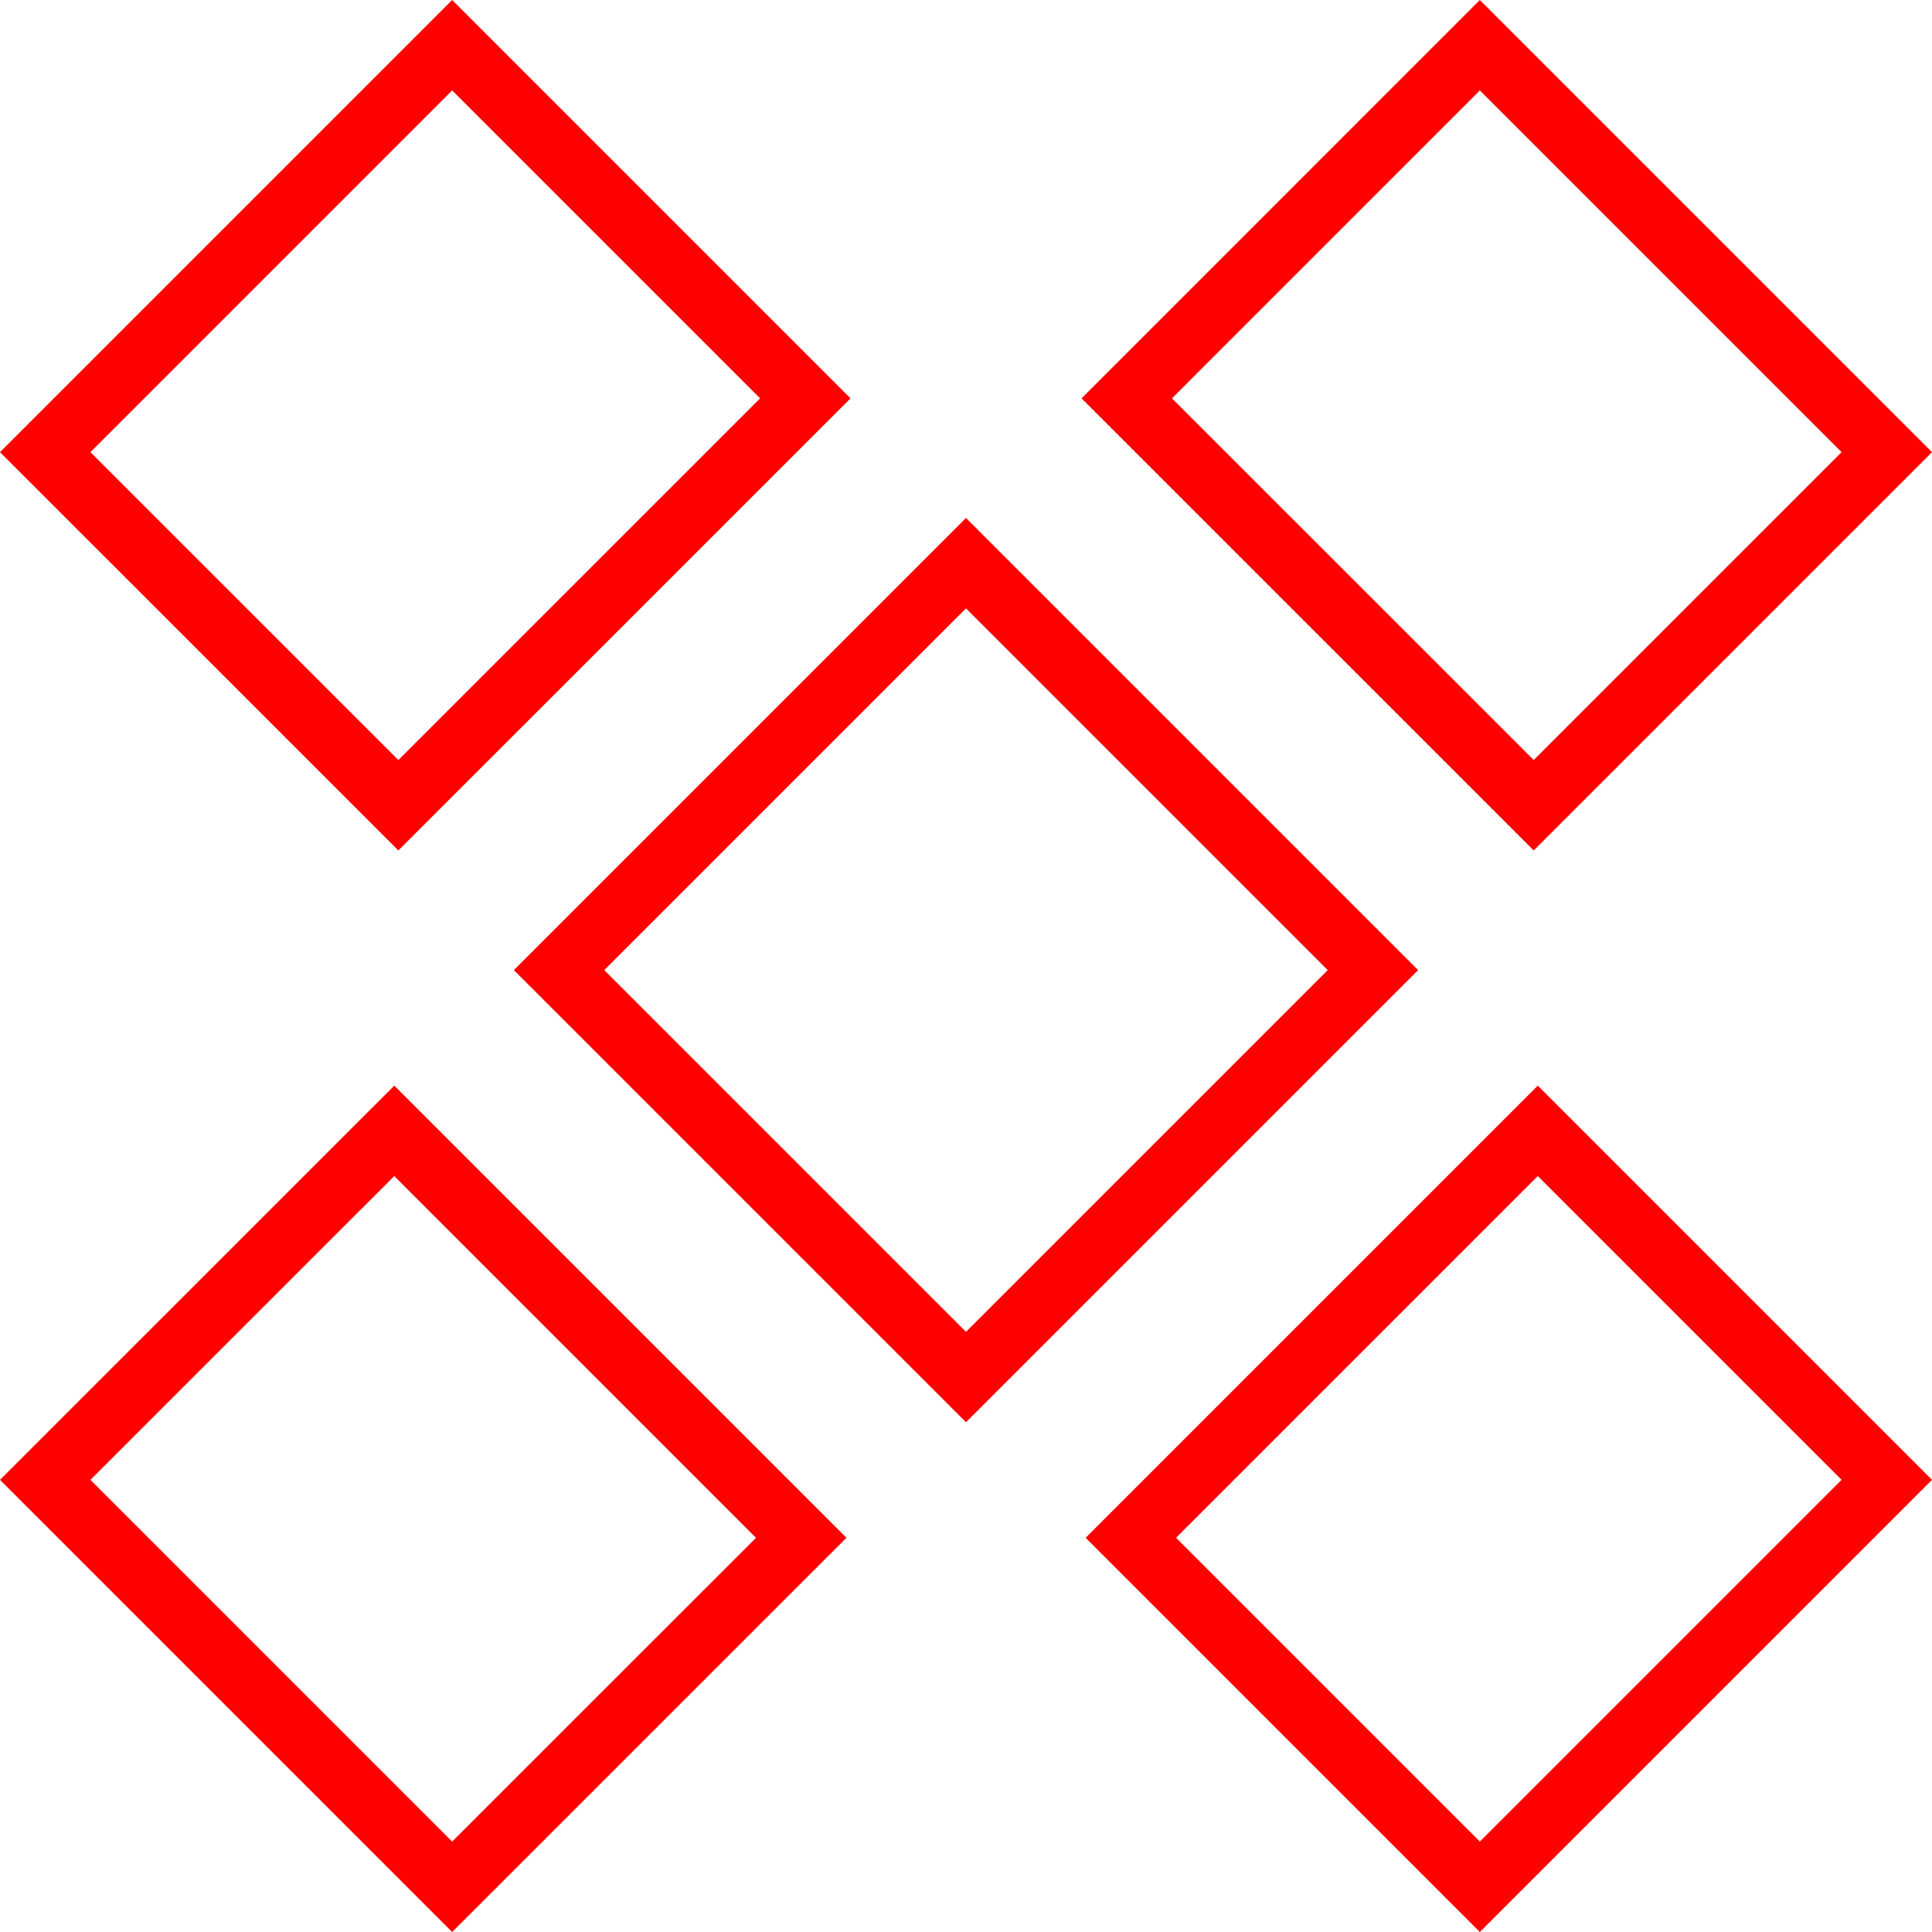 <svg xmlns="http://www.w3.org/2000/svg" viewBox="0 0 302.14 302.14"><defs><style>.cls-1{fill:none;stroke:red;stroke-miterlimit:10;stroke-width:10px;}</style></defs><title>square-4</title><g id="Layer_2" data-name="Layer 2"><g id="Squares"><path class="cls-1" d="M87.43,151.71l63.64-63.64,63.64,63.64-63.64,63.64Zm152.42-25.78,55.22-55.22L231.43,7.07,176.21,62.3ZM125.94,62.3,70.71,7.07,7.07,70.71,62.3,125.93Zm50.91,178.19,54.58,54.58,63.64-63.64-54.58-54.58ZM61.66,176.85,7.07,231.43l63.64,63.64,54.59-54.58Z"/></g></g></svg>